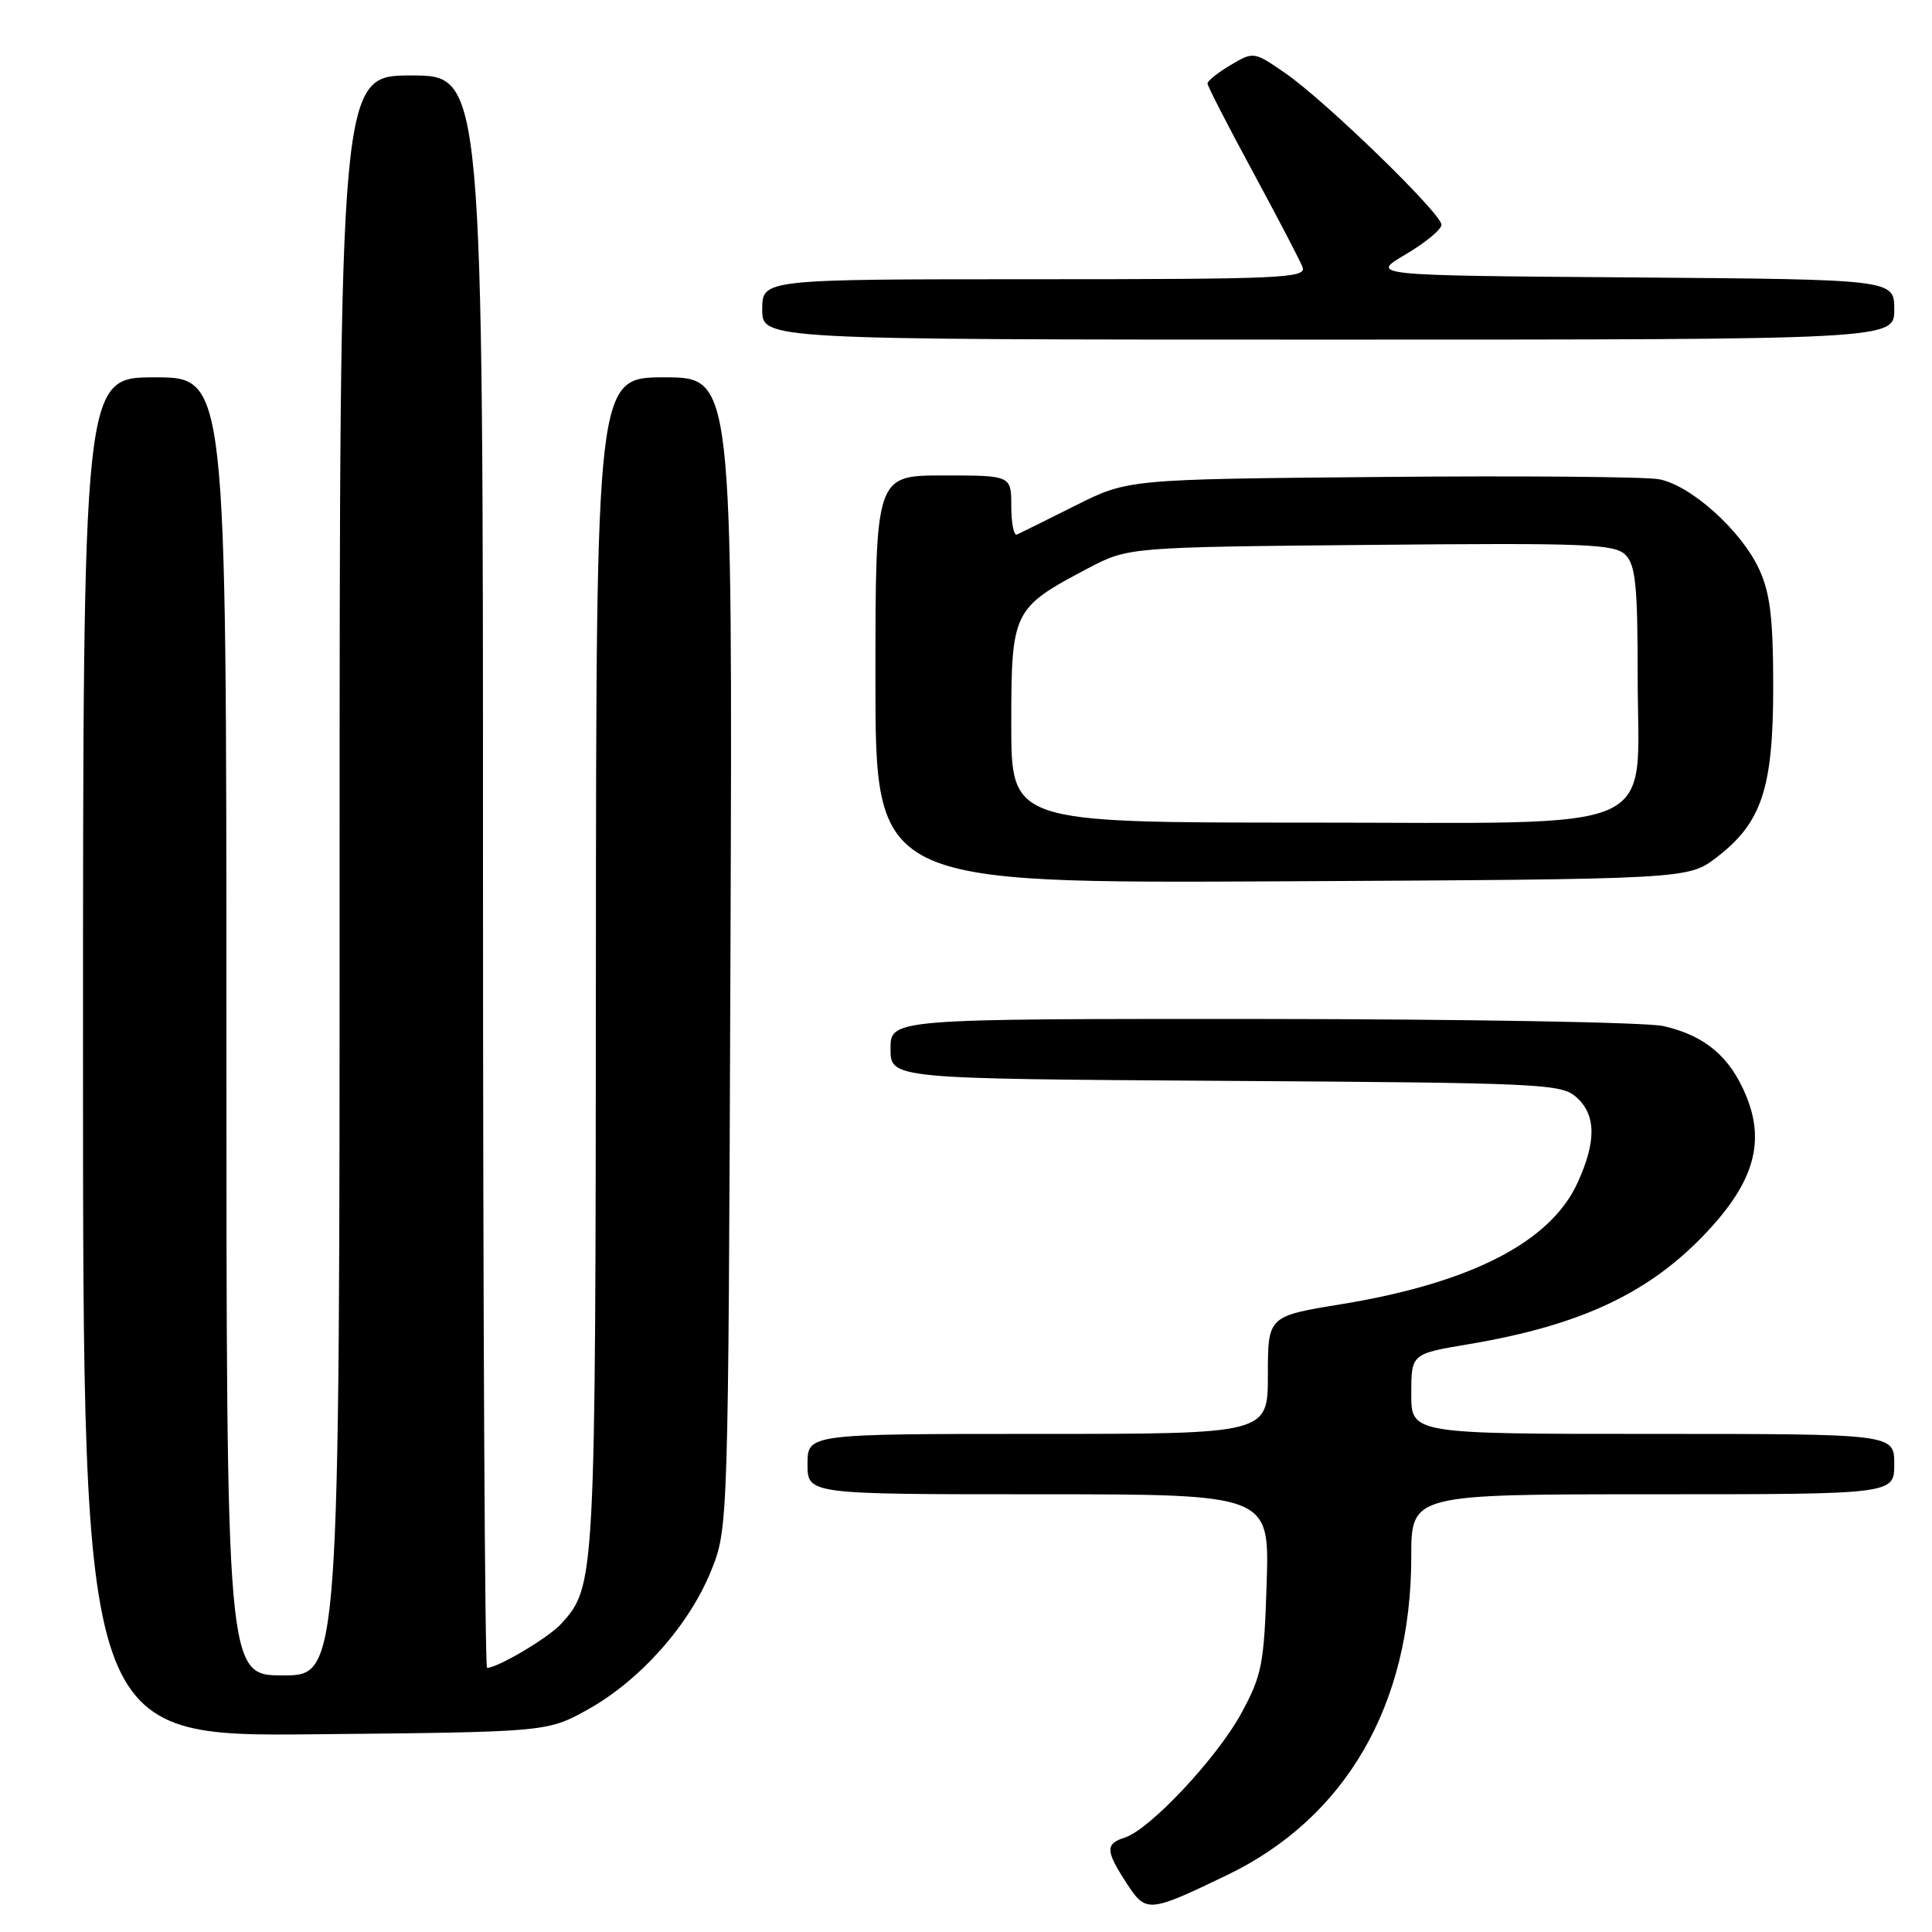 <?xml version="1.0" encoding="UTF-8" standalone="no"?>
<!DOCTYPE svg PUBLIC "-//W3C//DTD SVG 1.1//EN" "http://www.w3.org/Graphics/SVG/1.1/DTD/svg11.dtd" >
<svg xmlns="http://www.w3.org/2000/svg" xmlns:xlink="http://www.w3.org/1999/xlink" version="1.1" viewBox="0 0 256 256">
 <g >
 <path fill="currentColor"
d=" M 162.59 248.46 C 178.32 240.89 187.00 225.90 187.00 206.29 C 187.00 198.00 187.00 198.00 219.00 198.00 C 251.00 198.00 251.00 198.00 251.00 194.00 C 251.00 190.00 251.00 190.00 219.00 190.00 C 187.00 190.00 187.00 190.00 187.00 184.70 C 187.00 179.39 187.00 179.39 194.56 178.12 C 209.52 175.61 218.63 171.31 226.21 163.20 C 232.42 156.57 233.91 151.30 231.35 145.14 C 229.20 139.99 225.93 137.23 220.42 135.96 C 218.27 135.46 194.34 135.04 167.25 135.02 C 118.00 135.00 118.00 135.00 118.00 138.97 C 118.00 142.94 118.00 142.94 162.40 143.22 C 204.43 143.49 206.90 143.60 208.90 145.40 C 211.49 147.75 211.54 151.22 209.05 156.69 C 205.48 164.57 194.91 170.00 177.75 172.81 C 168.00 174.40 168.00 174.40 168.00 182.20 C 168.00 190.00 168.00 190.00 137.50 190.00 C 107.00 190.00 107.00 190.00 107.00 194.00 C 107.00 198.00 107.00 198.00 137.61 198.00 C 168.21 198.00 168.21 198.00 167.84 209.75 C 167.50 220.52 167.22 221.96 164.49 227.00 C 161.29 232.91 152.36 242.43 149.04 243.49 C 146.45 244.31 146.48 245.22 149.25 249.49 C 151.86 253.51 152.15 253.48 162.59 248.46 Z  M 77.85 226.54 C 84.76 222.71 91.29 215.38 94.20 208.20 C 96.50 202.50 96.50 202.50 96.79 126.25 C 97.07 50.00 97.07 50.00 88.04 50.00 C 79.00 50.00 79.00 50.00 78.96 127.75 C 78.91 209.91 78.90 210.14 74.35 215.17 C 72.71 216.99 65.95 221.00 64.54 221.00 C 64.24 221.00 64.00 173.53 64.00 115.50 C 64.00 10.00 64.00 10.00 54.50 10.00 C 45.00 10.00 45.00 10.00 45.00 116.00 C 45.00 222.00 45.00 222.00 37.50 222.00 C 30.00 222.00 30.00 222.00 30.00 136.00 C 30.00 50.00 30.00 50.00 20.50 50.00 C 11.00 50.00 11.00 50.00 11.00 140.05 C 11.00 230.11 11.00 230.11 41.75 229.80 C 72.50 229.50 72.50 229.50 77.85 226.54 Z  M 227.44 113.62 C 233.44 109.04 234.96 104.47 234.96 91.00 C 234.96 82.01 234.56 78.63 233.13 75.50 C 230.79 70.35 224.05 64.28 219.81 63.50 C 217.99 63.17 201.41 63.03 182.98 63.20 C 149.45 63.50 149.45 63.50 142.48 67.00 C 138.64 68.92 135.16 70.65 134.75 70.83 C 134.34 71.02 134.00 69.33 134.00 67.08 C 134.00 63.00 134.00 63.00 125.00 63.00 C 116.00 63.00 116.00 63.00 116.00 90.03 C 116.00 117.05 116.00 117.05 169.83 116.78 C 223.66 116.50 223.66 116.50 227.44 113.62 Z  M 251.00 41.01 C 251.00 37.03 251.00 37.03 216.25 36.76 C 181.50 36.50 181.50 36.50 186.25 33.71 C 188.86 32.17 191.00 30.41 191.00 29.78 C 191.00 28.29 175.54 13.28 170.26 9.66 C 166.15 6.83 166.11 6.82 163.06 8.62 C 161.38 9.62 160.00 10.71 160.00 11.06 C 160.00 11.40 162.70 16.66 166.00 22.75 C 169.29 28.84 172.27 34.53 172.60 35.41 C 173.15 36.85 169.70 37.00 137.11 37.00 C 101.00 37.00 101.00 37.00 101.00 41.00 C 101.00 45.00 101.00 45.00 176.00 45.00 C 251.00 45.00 251.00 45.00 251.00 41.01 Z  M 134.00 95.95 C 134.00 80.96 134.20 80.56 144.12 75.33 C 149.50 72.50 149.50 72.50 181.63 72.20 C 210.18 71.93 213.94 72.08 215.38 73.52 C 216.72 74.87 217.00 77.60 217.00 89.62 C 217.00 110.89 221.28 109.00 173.05 109.00 C 134.00 109.00 134.00 109.00 134.00 95.95 Z "/>
</g>
</svg>